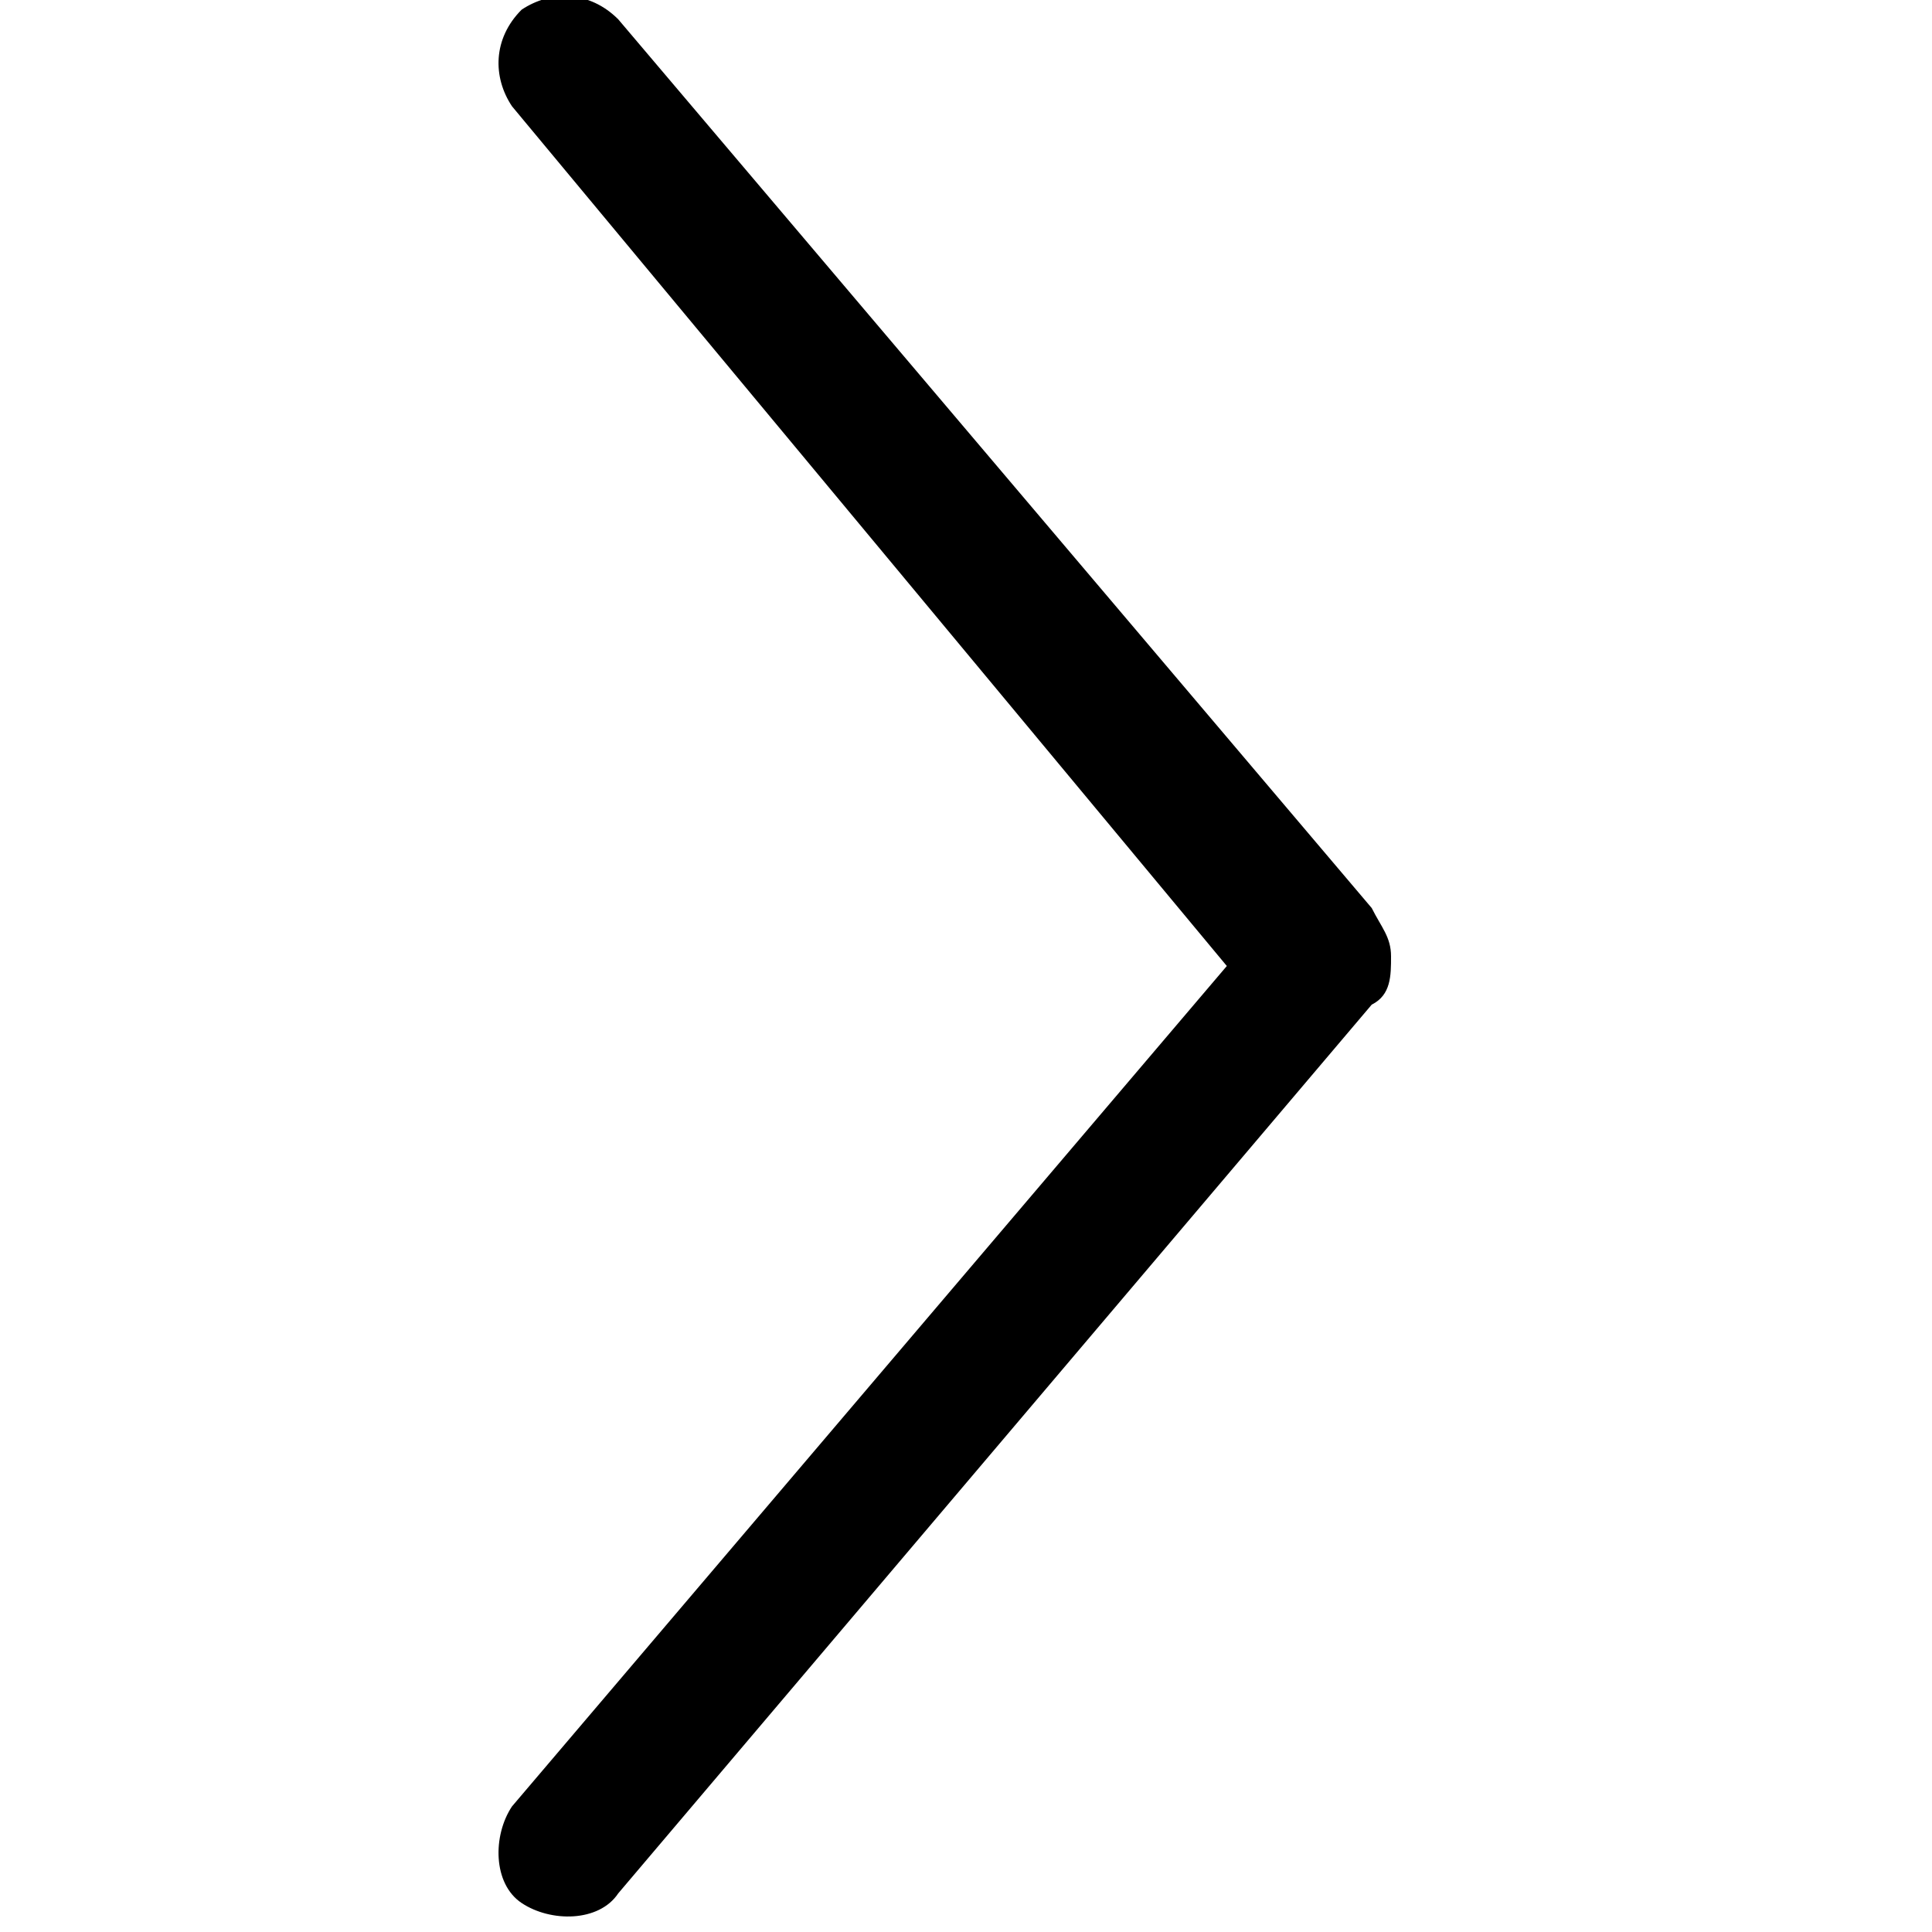 <svg version="1.1" id="Ebene_1" xmlns="http://www.w3.org/2000/svg" xmlns:xlink="http://www.w3.org/1999/xlink" x="0px" y="0px"
   viewBox="0 0 20 20" enable-background="new 0 0 20 20" xml:space="preserve">
<g id="Basic-Article">
  <g id="Next" transform="translate(-19, -14)">
    <g id="Fullscreen" transform="translate(14, 14)">
      <rect id="Rectangle-471" x="5" fill="none" width="20" height="20">
      </rect>
      <path id="Arrow-Left" d="M17.7,10l-7.4-8.9c-0.2-0.3-0.2-0.7,0.1-1
        c0.3-0.2,0.7-0.2,1,0.1l7.8,9.2c0.1,0.2,0.2,0.3,0.2,0.5c0,0.2,0,0.4-0.2,0.5l-7.8,9.2c-0.2,0.3-0.7,0.3-1,0.1
        c-0.3-0.2-0.3-0.7-0.1-1L17.7,10z"/>
    </g>
  </g>
</g>
</svg>
